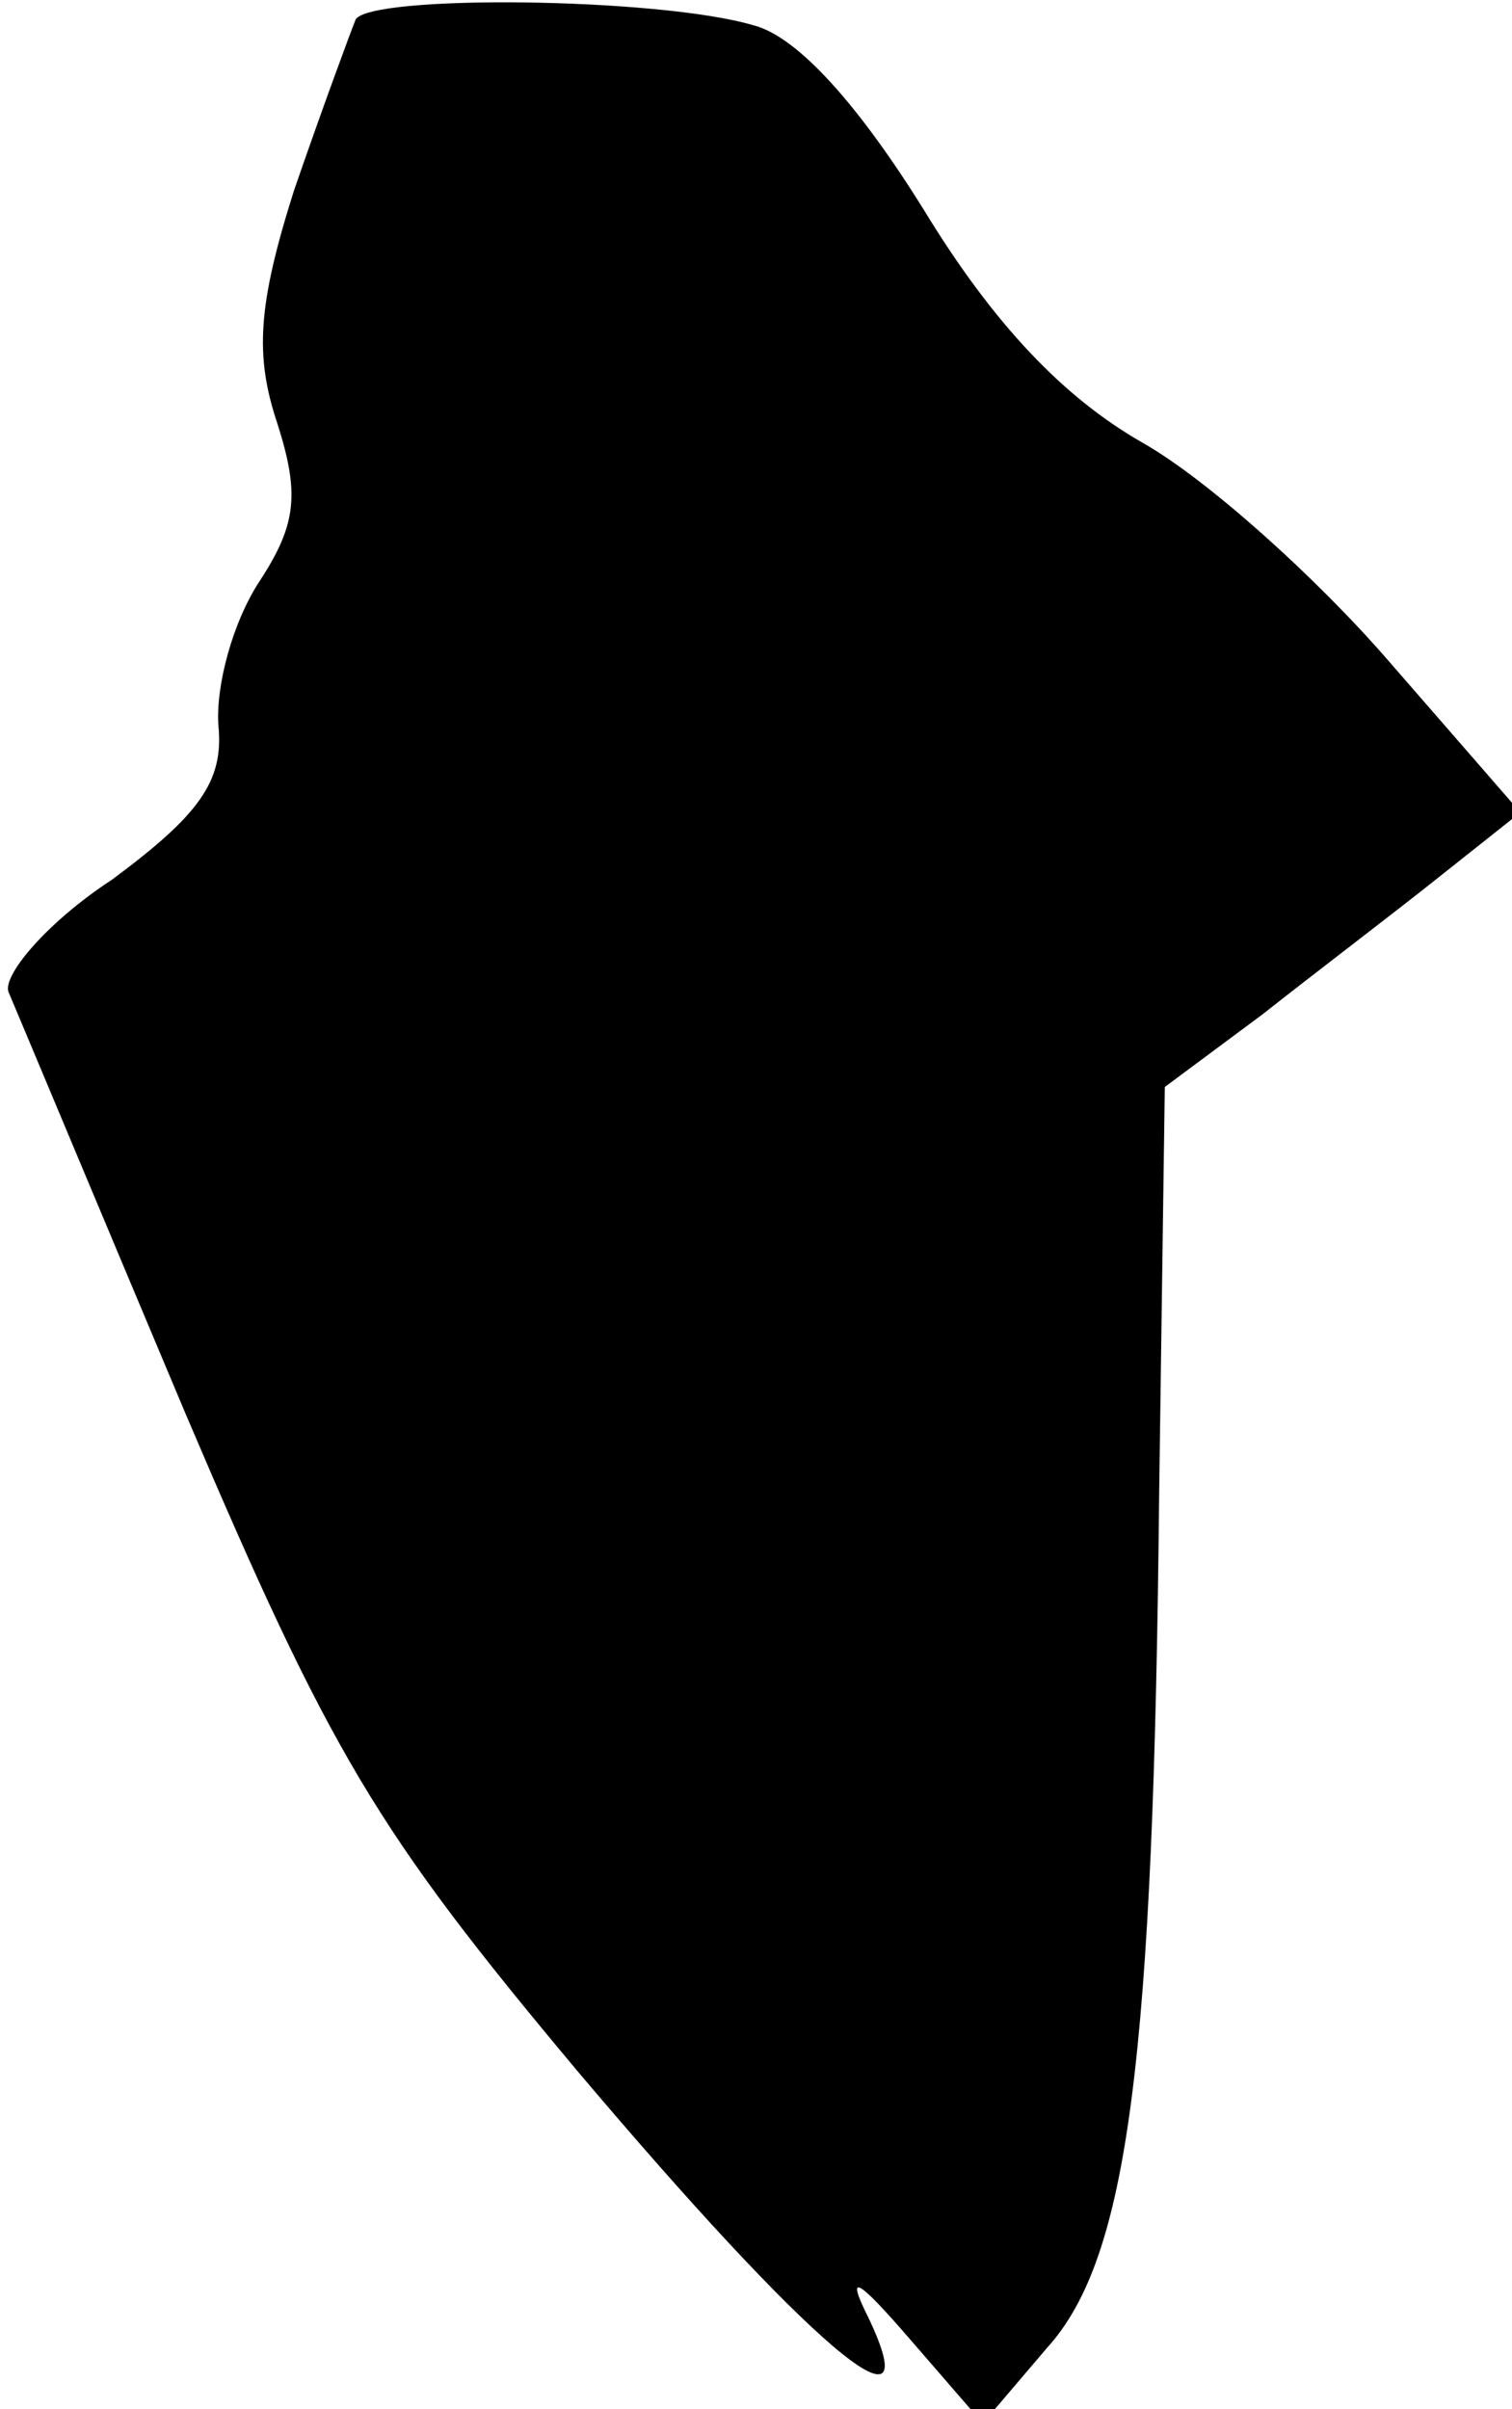 <?xml version="1.0" standalone="no"?>
<!DOCTYPE svg PUBLIC "-//W3C//DTD SVG 20010904//EN"
 "http://www.w3.org/TR/2001/REC-SVG-20010904/DTD/svg10.dtd">
<svg version="1.0" xmlns="http://www.w3.org/2000/svg"
 width="54pt" height="86pt" viewBox="0 0 54 86"
 preserveAspectRatio="xMidYMid meet">
<g transform="translate(0,86) scale(0.1,-0.1)"
fill="#000000" stroke="none">
<path fill="#000000" stroke="none" d="M127 853 c-2 -5 -12 -32 -22 -61 -13
-41 -14 -59 -6 -83 8 -25 7 -36 -6 -56 -10 -15 -16 -38 -15 -52 2 -20 -7 -32
-38 -55 -23 -15 -39 -34 -37 -40 3 -7 31 -74 63 -150 52 -122 68 -149 140
-235 82 -97 127 -136 104 -88 -8 16 -4 14 15 -8 l26 -30 23 27 c29 32 38 103
40 306 l2 144 35 26 c19 15 48 37 63 49 l29 23 -47 54 c-26 30 -65 65 -88 78
-28 16 -53 42 -78 83 -23 37 -45 62 -61 66 -34 10 -137 11 -142 2z"/>
</g>
</svg>
